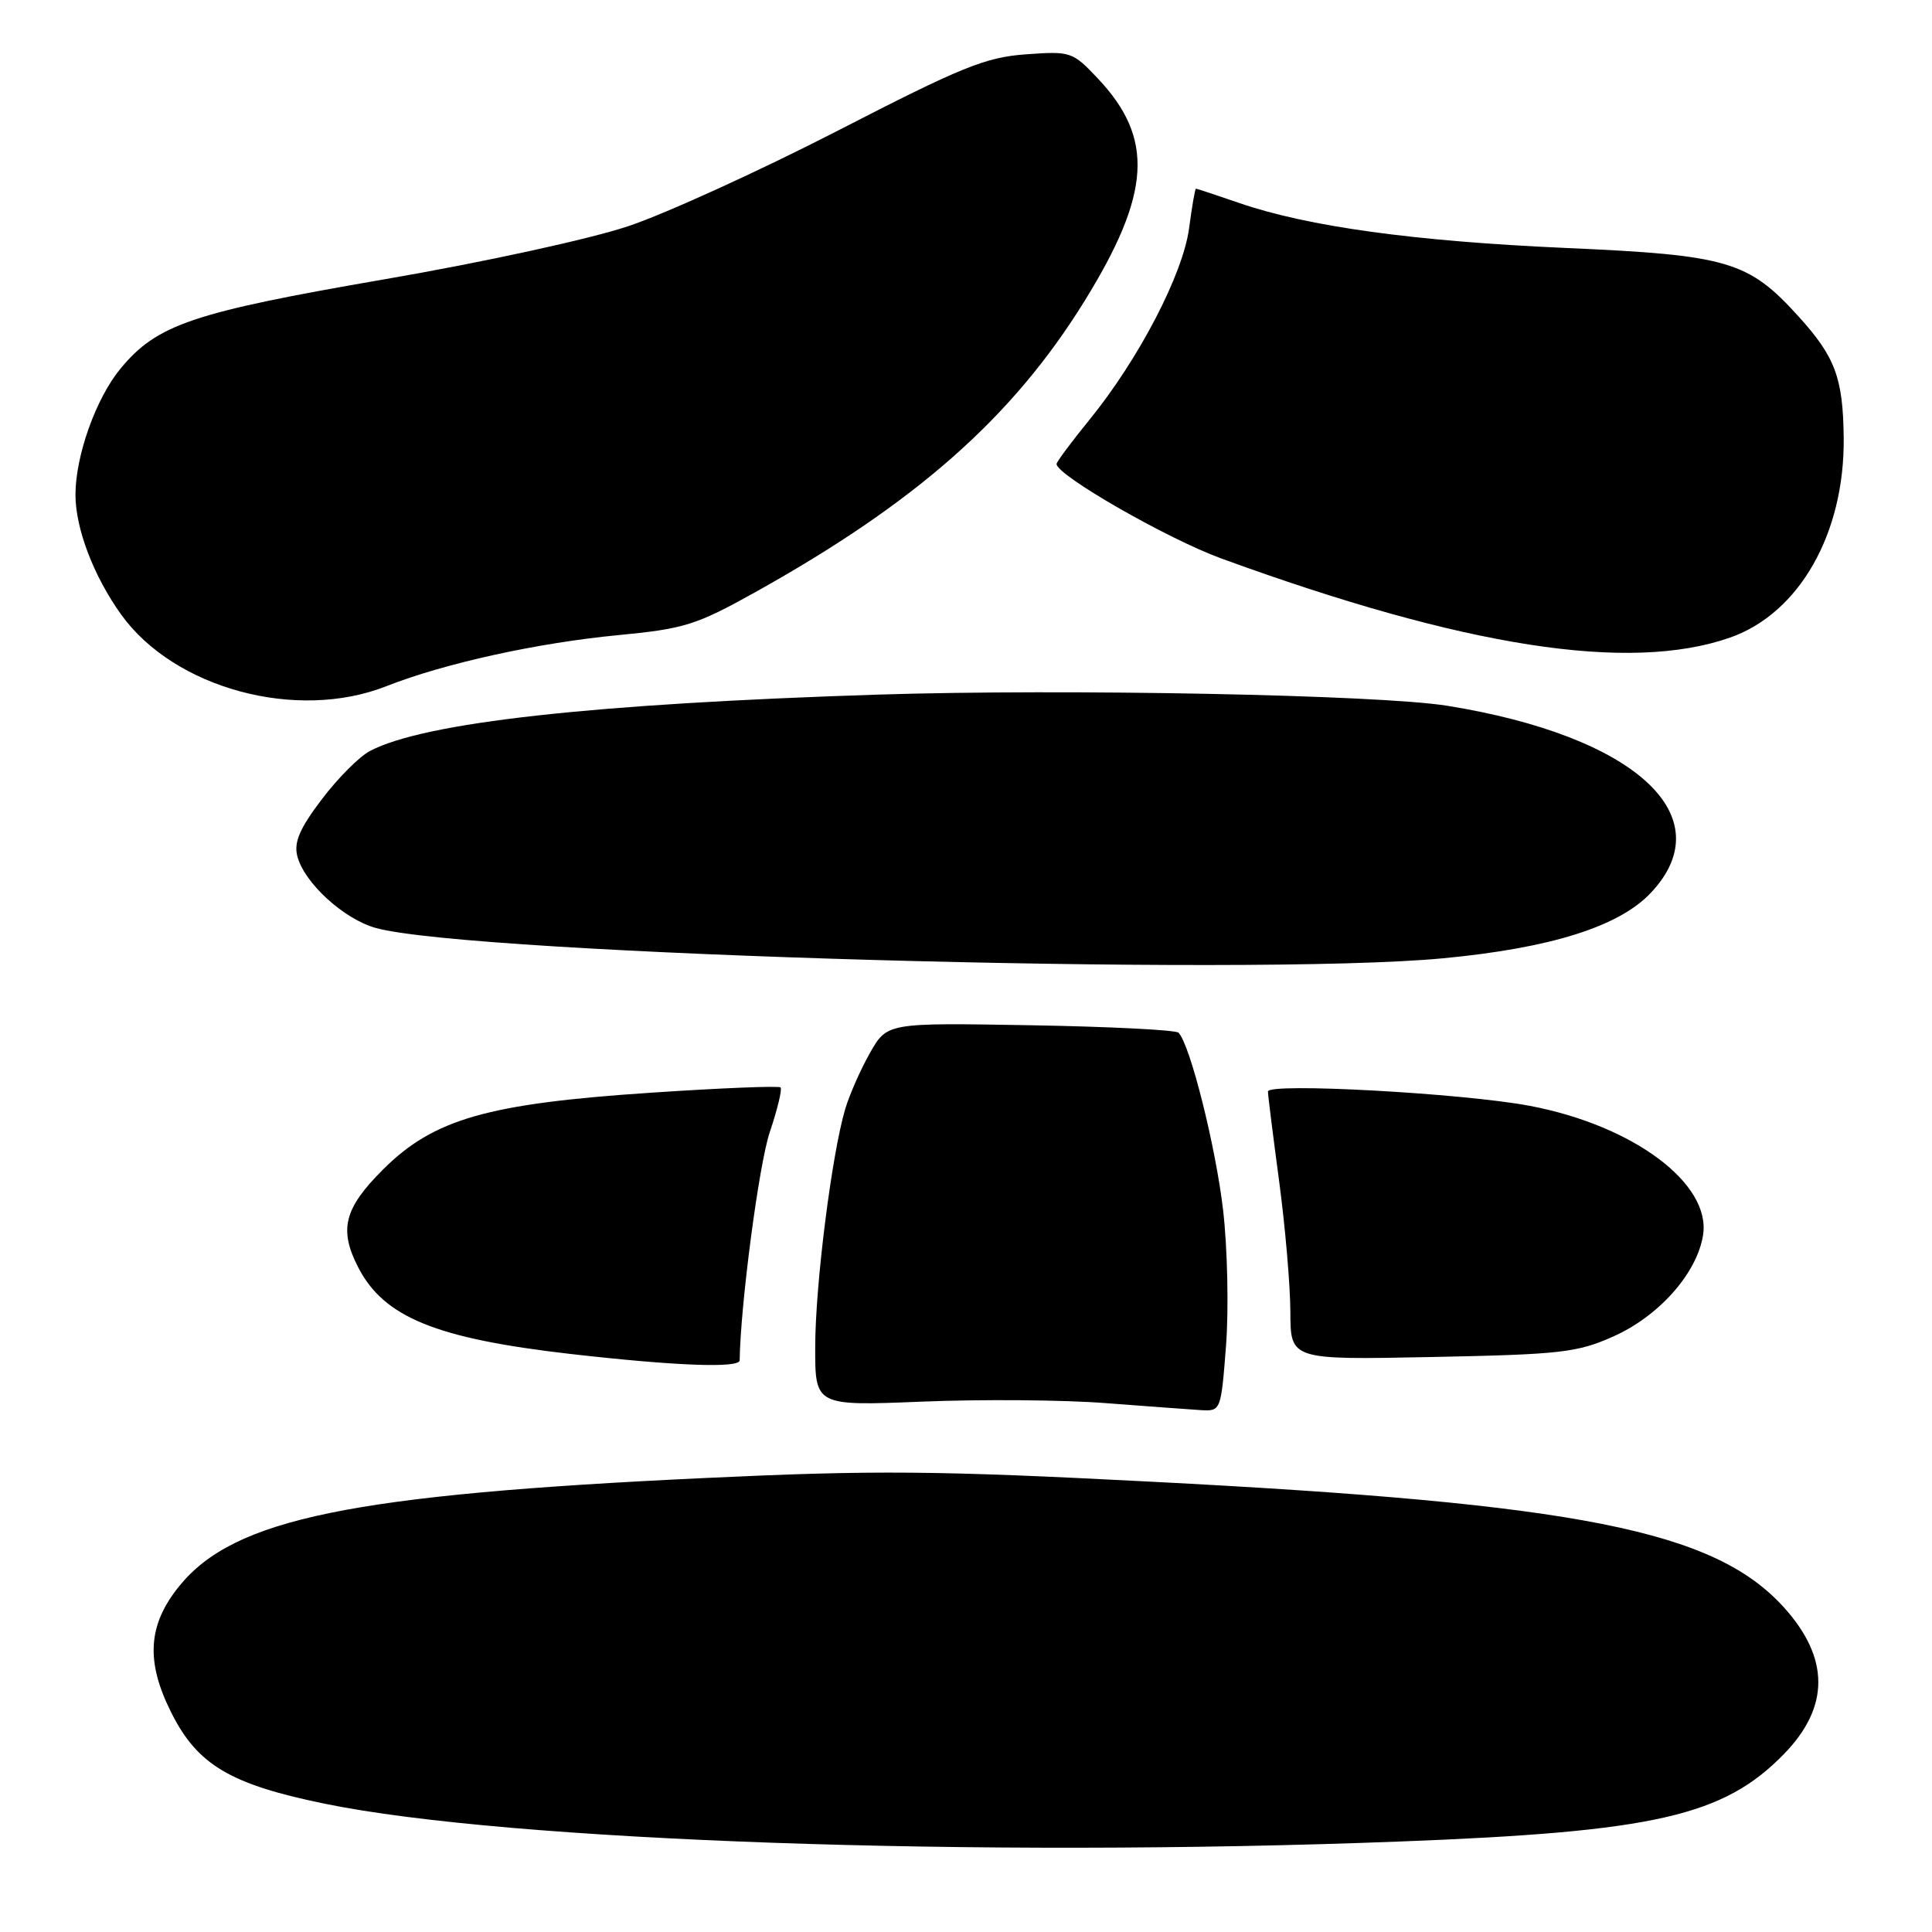 <?xml version="1.0" encoding="UTF-8" standalone="no"?>
<!DOCTYPE svg PUBLIC "-//W3C//DTD SVG 1.1//EN" "http://www.w3.org/Graphics/SVG/1.1/DTD/svg11.dtd" >
<svg xmlns="http://www.w3.org/2000/svg" xmlns:xlink="http://www.w3.org/1999/xlink" version="1.1" viewBox="0 0 256 256">
 <g >
 <path fill="currentColor"
d=" M 185.50 244.01 C 219.28 242.72 228.41 240.63 236.42 232.38 C 242.45 226.17 242.44 219.71 236.39 213.00 C 227.17 202.80 209.32 199.25 152.50 196.33 C 124.02 194.86 115.94 194.79 93.50 195.84 C 46.51 198.04 30.99 201.23 23.75 210.17 C 19.57 215.33 19.28 220.16 22.73 227.00 C 26.19 233.87 30.55 236.45 43.07 239.01 C 67.27 243.97 129.63 246.16 185.50 244.01 Z  M 162.46 178.25 C 162.82 173.44 162.65 165.39 162.07 160.37 C 161.09 151.92 157.69 138.39 156.16 136.84 C 155.80 136.47 146.96 136.03 136.53 135.85 C 117.55 135.52 117.55 135.52 115.28 139.51 C 114.03 141.71 112.55 145.07 111.98 147.00 C 110.20 153.06 108.04 170.18 108.02 178.40 C 108.00 186.30 108.00 186.30 122.25 185.72 C 130.09 185.40 141.00 185.49 146.50 185.92 C 152.00 186.34 157.69 186.76 159.14 186.85 C 161.77 187.00 161.79 186.93 162.46 178.25 Z  M 98.01 180.25 C 98.11 172.92 100.57 154.24 101.99 150.05 C 103.01 147.01 103.66 144.33 103.43 144.09 C 103.19 143.86 95.46 144.17 86.25 144.79 C 64.59 146.23 57.45 148.28 50.75 154.97 C 45.58 160.13 44.88 162.93 47.48 167.96 C 50.88 174.55 57.79 177.36 75.54 179.40 C 89.43 180.99 98.00 181.32 98.01 180.25 Z  M 213.77 177.09 C 219.83 174.39 224.84 168.73 225.66 163.69 C 226.77 156.84 216.41 149.11 202.65 146.52 C 193.75 144.85 168.00 143.44 168.01 144.63 C 168.01 145.11 168.68 150.45 169.49 156.50 C 170.30 162.55 170.97 170.35 170.98 173.84 C 171.00 180.19 171.00 180.19 189.75 179.81 C 206.81 179.47 208.97 179.23 213.77 177.09 Z  M 191.19 126.98 C 205.47 125.63 214.53 122.78 218.74 118.31 C 228.30 108.18 216.73 97.54 191.78 93.52 C 182.71 92.06 141.17 91.25 116.30 92.04 C 78.42 93.26 56.27 95.72 49.04 99.50 C 47.64 100.22 44.76 103.11 42.64 105.91 C 39.72 109.76 38.93 111.59 39.39 113.42 C 40.28 116.96 45.53 121.77 49.79 122.96 C 62.42 126.47 165.64 129.41 191.19 126.98 Z  M 51.18 90.93 C 58.89 87.89 71.21 85.18 82.00 84.15 C 90.65 83.32 92.26 82.82 100.00 78.51 C 121.40 66.59 134.15 55.33 143.70 39.90 C 152.52 25.64 152.96 18.35 145.49 10.42 C 142.11 6.84 141.89 6.77 135.92 7.20 C 130.57 7.59 127.44 8.86 111.06 17.29 C 100.75 22.59 88.25 28.29 83.28 29.96 C 78.15 31.68 64.12 34.74 50.88 37.02 C 25.52 41.40 20.81 42.99 15.97 48.84 C 12.72 52.77 10.00 60.38 10.00 65.56 C 10.00 70.04 12.41 76.35 16.06 81.44 C 23.10 91.23 39.30 95.61 51.18 90.93 Z  M 229.25 84.48 C 238.42 81.26 244.44 70.67 244.30 58.00 C 244.21 50.08 243.18 47.31 238.36 41.98 C 231.69 34.60 229.01 33.80 207.54 32.86 C 187.41 31.97 173.32 30.03 164.24 26.91 C 161.19 25.86 158.59 25.00 158.47 25.00 C 158.35 25.00 157.94 27.36 157.56 30.25 C 156.75 36.33 150.89 47.60 144.35 55.63 C 141.96 58.57 140.00 61.20 140.00 61.48 C 140.00 62.97 154.64 71.37 161.80 73.99 C 194.09 85.77 215.89 89.16 229.25 84.48 Z "/>
</g>
</svg>